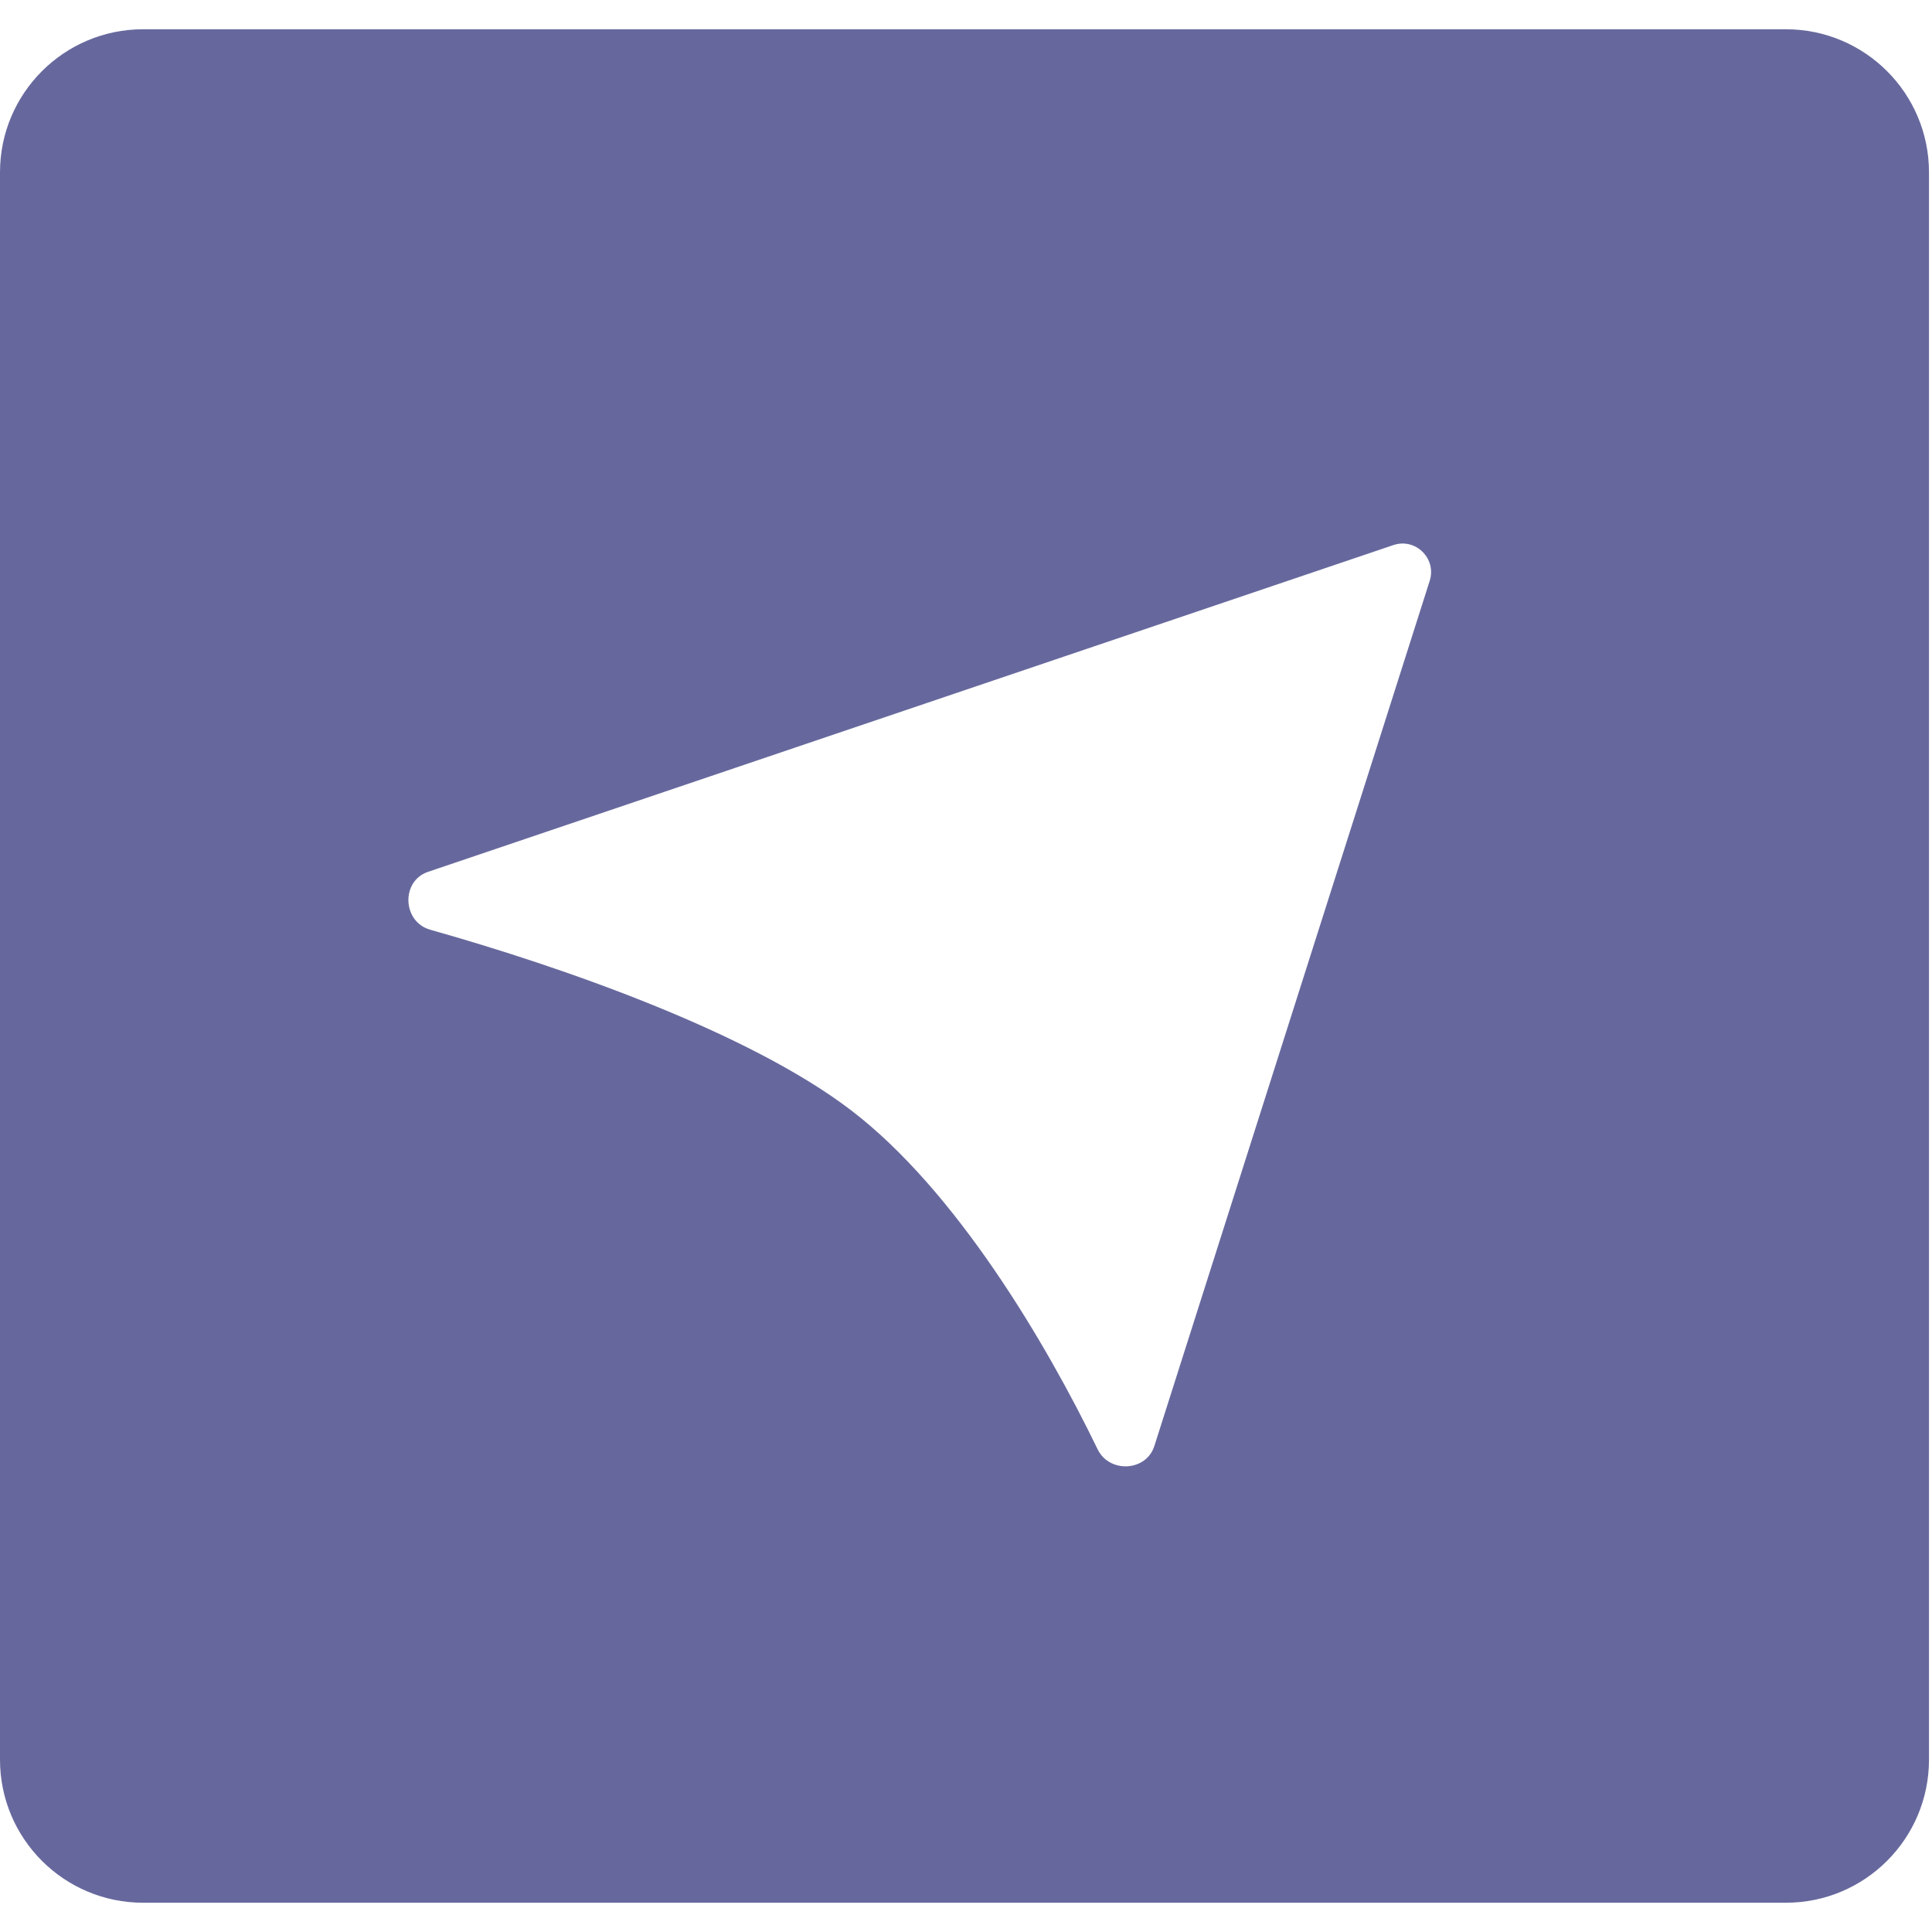 <svg width="27" height="27" viewBox="0 0 27 27" fill="#66689D" xmlns="http://www.w3.org/2000/svg">
<path fill-rule="evenodd" clip-rule="evenodd" d="M2 0.409C0.895 0.409 0 1.305 0 2.409V24.591C0 25.696 0.895 26.591 2 26.591H24.958C26.063 26.591 26.958 25.696 26.958 24.591V2.409C26.958 1.305 26.063 0.409 24.958 0.409H2ZM19.98 8.118L16.132 20.209C16.018 20.566 15.502 20.591 15.339 20.253C14.614 18.756 13.355 16.632 11.896 15.518C10.466 14.425 7.873 13.518 6.012 12.993C5.623 12.883 5.6 12.313 5.982 12.184L19.471 7.618C19.782 7.512 20.08 7.805 19.98 8.118Z" fill="#66689D"/>
</svg>
